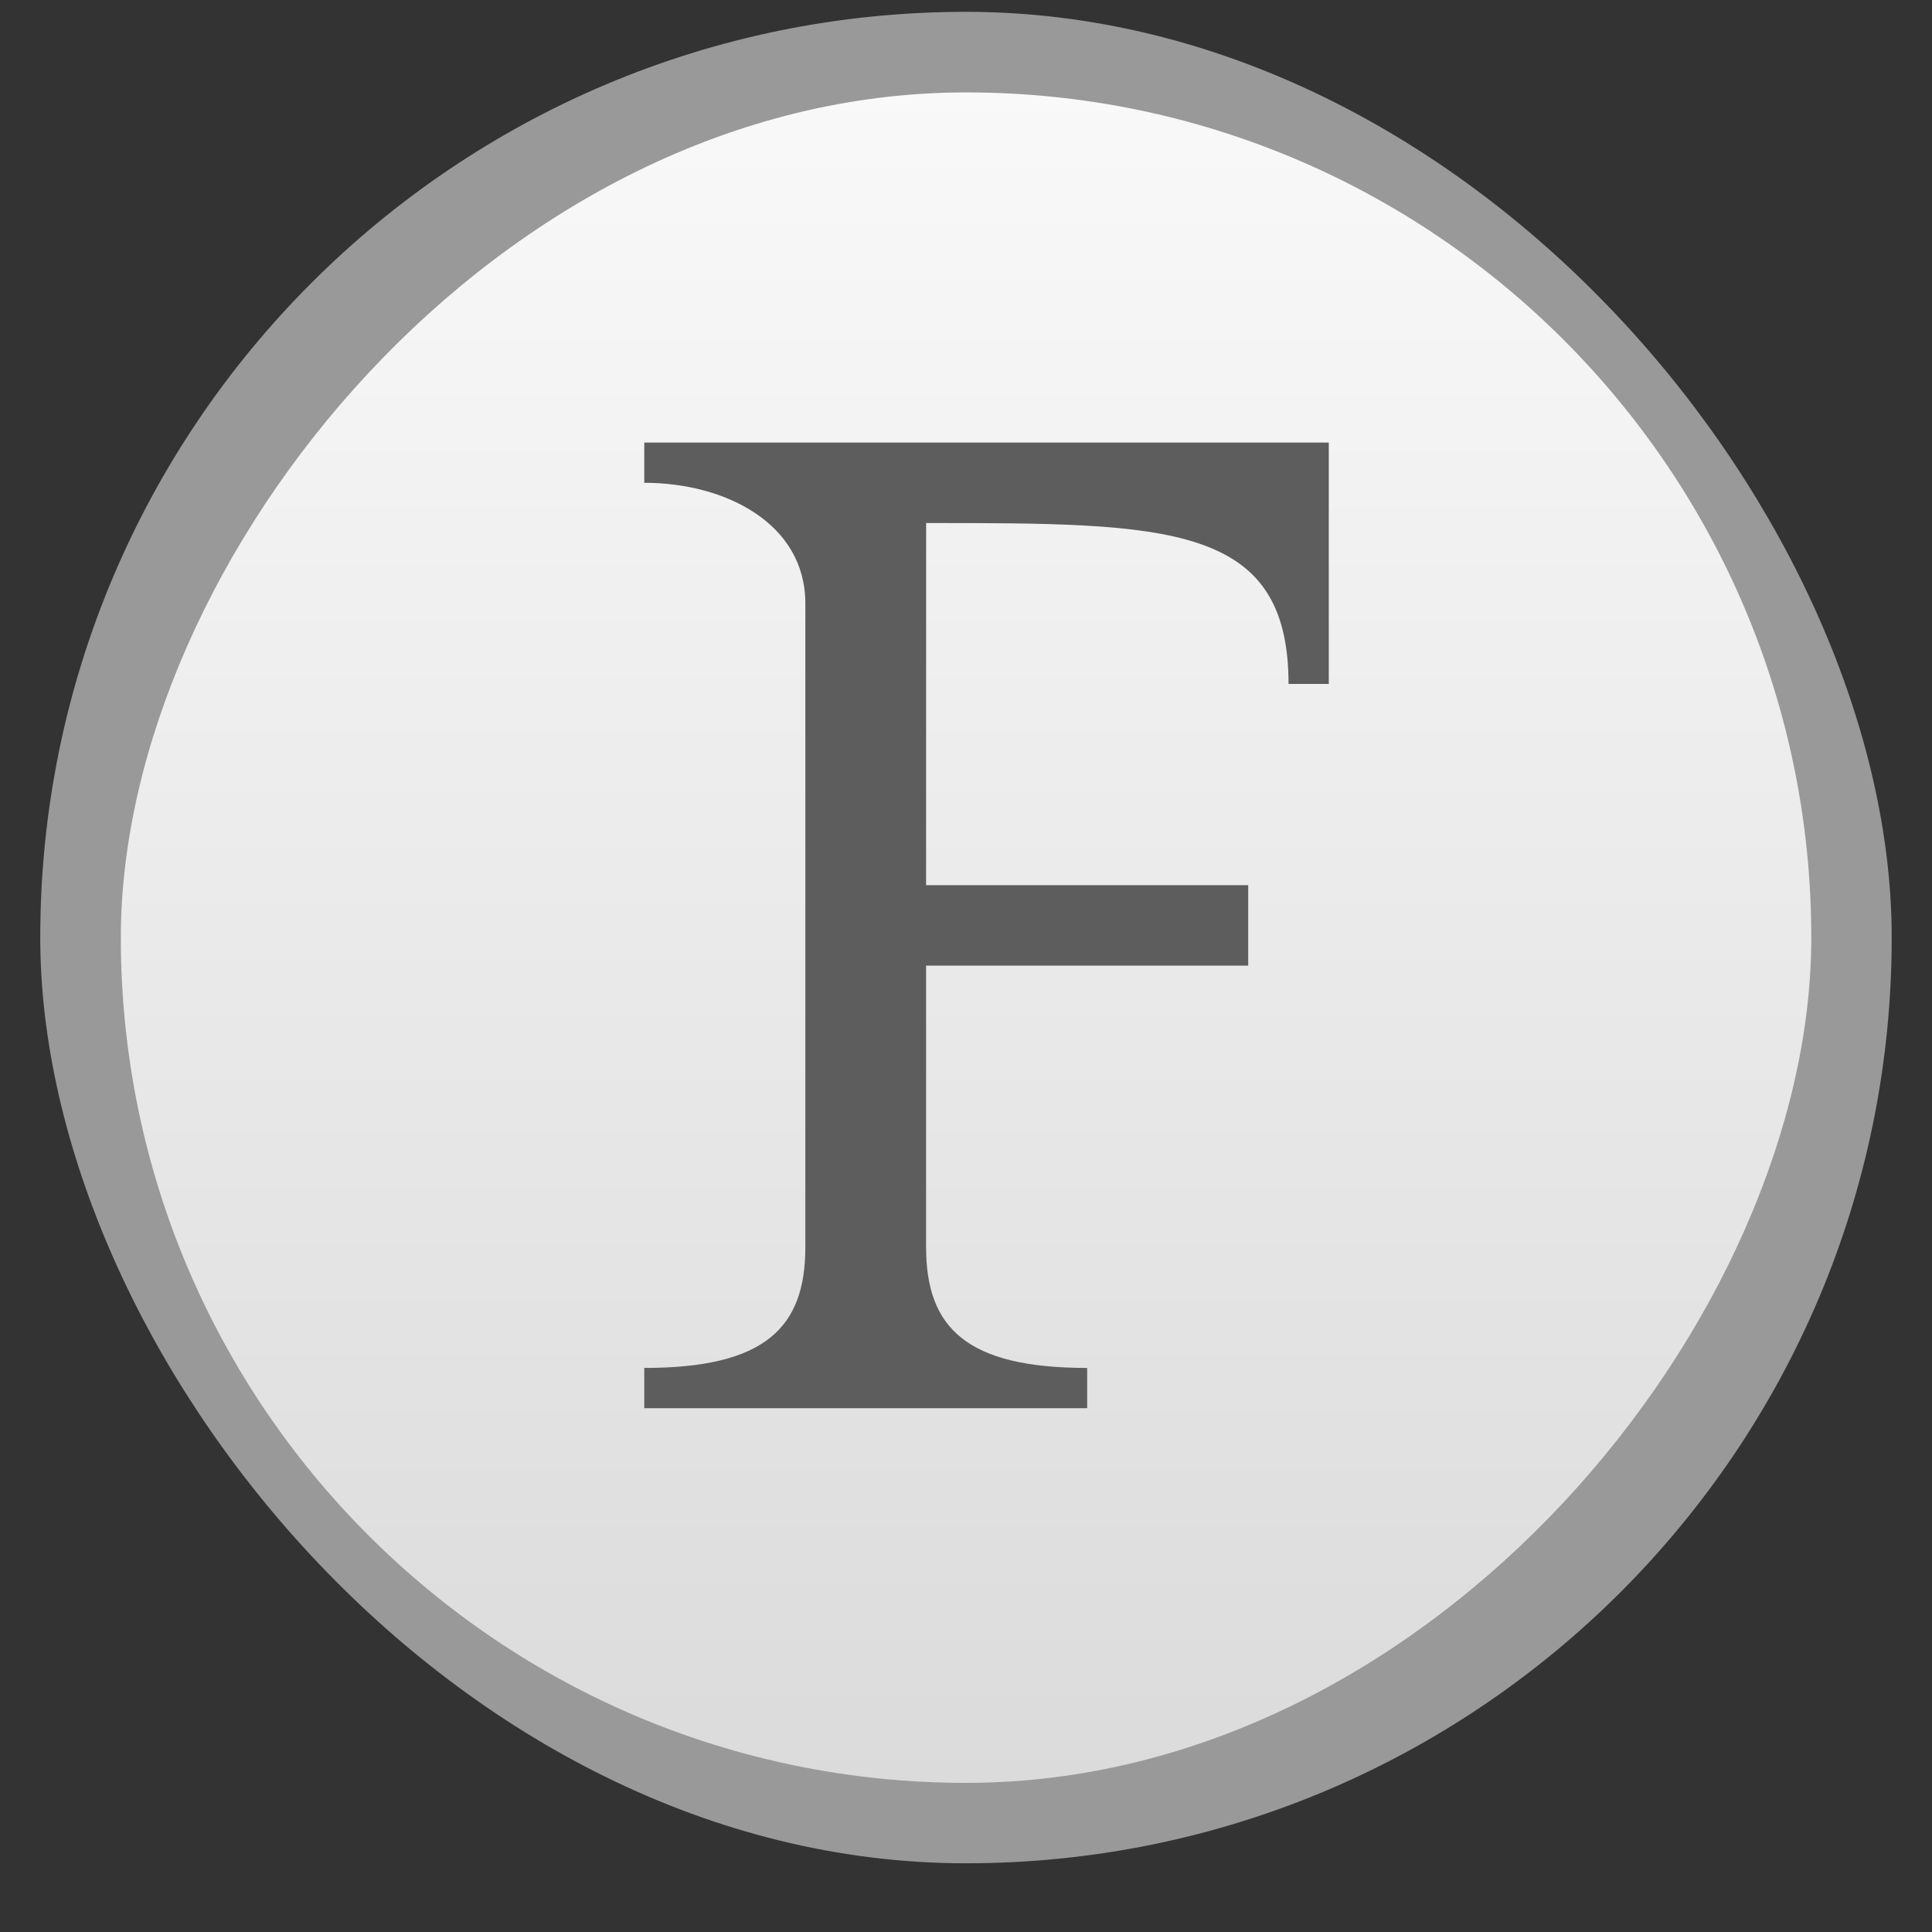 <?xml version="1.0" encoding="UTF-8" standalone="no"?>
<!-- Created with Inkscape (http://www.inkscape.org/) -->

<svg
   xmlns:dc="http://purl.org/dc/elements/1.1/"
   xmlns:cc="http://creativecommons.org/ns#"
   xmlns:rdf="http://www.w3.org/1999/02/22-rdf-syntax-ns#"
   xmlns:svg="http://www.w3.org/2000/svg"
   xmlns="http://www.w3.org/2000/svg"
   xmlns:xlink="http://www.w3.org/1999/xlink"
   xmlns:sodipodi="http://sodipodi.sourceforge.net/DTD/sodipodi-0.dtd"
   xmlns:inkscape="http://www.inkscape.org/namespaces/inkscape"
   width="48px"
   height="48px"
   id="svg3054"
   version="1.1"
   inkscape:version="0.48.4 r9939"
   sodipodi:docname="gucharmap.svg">
  <rect width="100%" height="100%" fill="#333333" stroke="none"/>
  <defs
     id="defs3056">
    <linearGradient
       y2="268.33"
       x2="0"
       y1="279.096"
       gradientTransform="matrix(1.105,0,0,1.105,-134.283,-295.771)"
       gradientUnits="userSpaceOnUse"
       id="linearGradient3011"
       xlink:href="#linearGradient4460-3"
       inkscape:collect="always" />
    <linearGradient
       id="linearGradient4460-3">
      <stop
         offset="0"
         style="stop-color:#0079b1"
         id="stop7-6" />
      <stop
         offset="1"
         style="stop-color:#0092d6"
         id="stop9-0" />
    </linearGradient>
    <linearGradient
       y2="268.33"
       x2="0"
       y1="279.096"
       gradientTransform="matrix(1.105,0,0,1.105,-134.283,-295.771)"
       gradientUnits="userSpaceOnUse"
       id="linearGradient3052"
       xlink:href="#linearGradient4460-3"
       inkscape:collect="always" />
    <linearGradient
       inkscape:collect="always"
       xlink:href="#linearGradient3895-9-0-3-2-4-0"
       id="linearGradient3864"
       x1="3"
       y1="128"
       x2="253"
       y2="128"
       gradientUnits="userSpaceOnUse"
       gradientTransform="matrix(0,1,-1,0,256,0)" />
    <linearGradient
       id="linearGradient3895-9-0-3-2-4-0">
      <stop
         offset="0"
         style="stop-color:#713de6;stop-opacity:1;"
         id="stop7" />
      <stop
         offset="1"
         style="stop-color:#31088d"
         id="stop9" />
    </linearGradient>
    <linearGradient
       y2="128"
       x2="253"
       y1="128"
       x1="3"
       gradientTransform="matrix(0,0.192,-0.192,0,18.109,0.861)"
       gradientUnits="userSpaceOnUse"
       id="linearGradient3883"
       xlink:href="#linearGradient3895-9-0-3-2-4-0"
       inkscape:collect="always" />
    <linearGradient
       inkscape:collect="always"
       xlink:href="#linearGradient4460"
       id="linearGradient3907"
       gradientUnits="userSpaceOnUse"
       gradientTransform="matrix(3.916,0,0,3.916,-523.806,-1048.711)"
       y1="279.096"
       x2="0"
       y2="268.33" />
    <linearGradient
       gradientTransform="matrix(1.105,0,0,1.105,-134.279,-295.762)"
       xlink:href="#linearGradient4460"
       id="linearGradient3824"
       y1="279.096"
       y2="268.33"
       gradientUnits="userSpaceOnUse"
       x2="0" />
    <linearGradient
       id="linearGradient4460">
      <stop
         offset="0"
         style="stop-color:#dbdbdb"
         id="stop3174" />
      <stop
         offset="1"
         style="stop-color:#f9f9f9"
         id="stop3176" />
    </linearGradient>
    <linearGradient
       y2="268.33"
       x2="0"
       y1="279.096"
       gradientTransform="matrix(1.105,0,0,1.105,-134.279,-295.762)"
       gradientUnits="userSpaceOnUse"
       id="linearGradient3212"
       xlink:href="#linearGradient4460"
       inkscape:collect="always" />
    <linearGradient
       inkscape:collect="always"
       xlink:href="#linearGradient4460"
       id="linearGradient3241"
       gradientUnits="userSpaceOnUse"
       gradientTransform="matrix(3.916,0,0,3.916,-422.251,-1049.975)"
       y1="279.096"
       x2="0"
       y2="268.33" />
  </defs>
  <sodipodi:namedview
     id="base"
     pagecolor="#ffffff"
     bordercolor="#666666"
     borderopacity="1.0"
     inkscape:pageopacity="0.0"
     inkscape:pageshadow="2"
     inkscape:zoom="17.833316"
     inkscape:cx="22.442869"
     inkscape:cy="35.87184"
     inkscape:current-layer="layer1"
     showgrid="true"
     inkscape:grid-bbox="true"
     inkscape:document-units="px"
     inkscape:window-width="1366"
     inkscape:window-height="712"
     inkscape:window-x="0"
     inkscape:window-y="29"
     inkscape:window-maximized="1">
    <inkscape:grid
       type="xygrid"
       id="grid4418" />
  </sodipodi:namedview>
  <g
     id="layer1"
     inkscape:label="Layer 1"
     inkscape:groupmode="layer">
    <rect
       id="rect14"
       style="opacity:0.5;fill:#ffffff;fill-rule:evenodd"
       height="45.999"
       rx="23"
       y="0.294"
       x="1"
       width="45.999" />
    <rect
       id="rect16"
       style="fill:url(#linearGradient3907);fill-opacity:1;fill-rule:evenodd"
       height="41.999"
       rx="20.998"
       y="2.296"
       x="-45.001"
       width="41.999"
       transform="scale(-1,1)" />
    <g
       transform="scale(1.005,0.995)"
       style="font-size:33.775px;line-height:125%;letter-spacing:0;word-spacing:0;fill:#5d5d5d;fill-opacity:1;font-family:Decker"
       id="text22">
      <path
         d="m 22.894,22.102 7.963,0 0,2.009 -7.963,0 0,7.032 c 0,2.009 0.995,3.014 3.982,3.014 l 0,1.005 -10.949,0 0,-1.005 c 2.986,0 3.982,-1.005 3.982,-3.014 l 1e-6,-16.074 c 0,-2.009 -1.991,-3.014 -3.982,-3.014 l 0,-1.005 16.922,0 0,6.028 -0.995,0 c 0,-4.018 -2.986,-4.018 -8.959,-4.018"
         style="fill:#5d5d5d;font-family:Droid Serif"
         id="path4013"
         inkscape:connector-curvature="0"
         sodipodi:nodetypes="ccccccccccccccccc" />
    </g>
  </g>
</svg>
